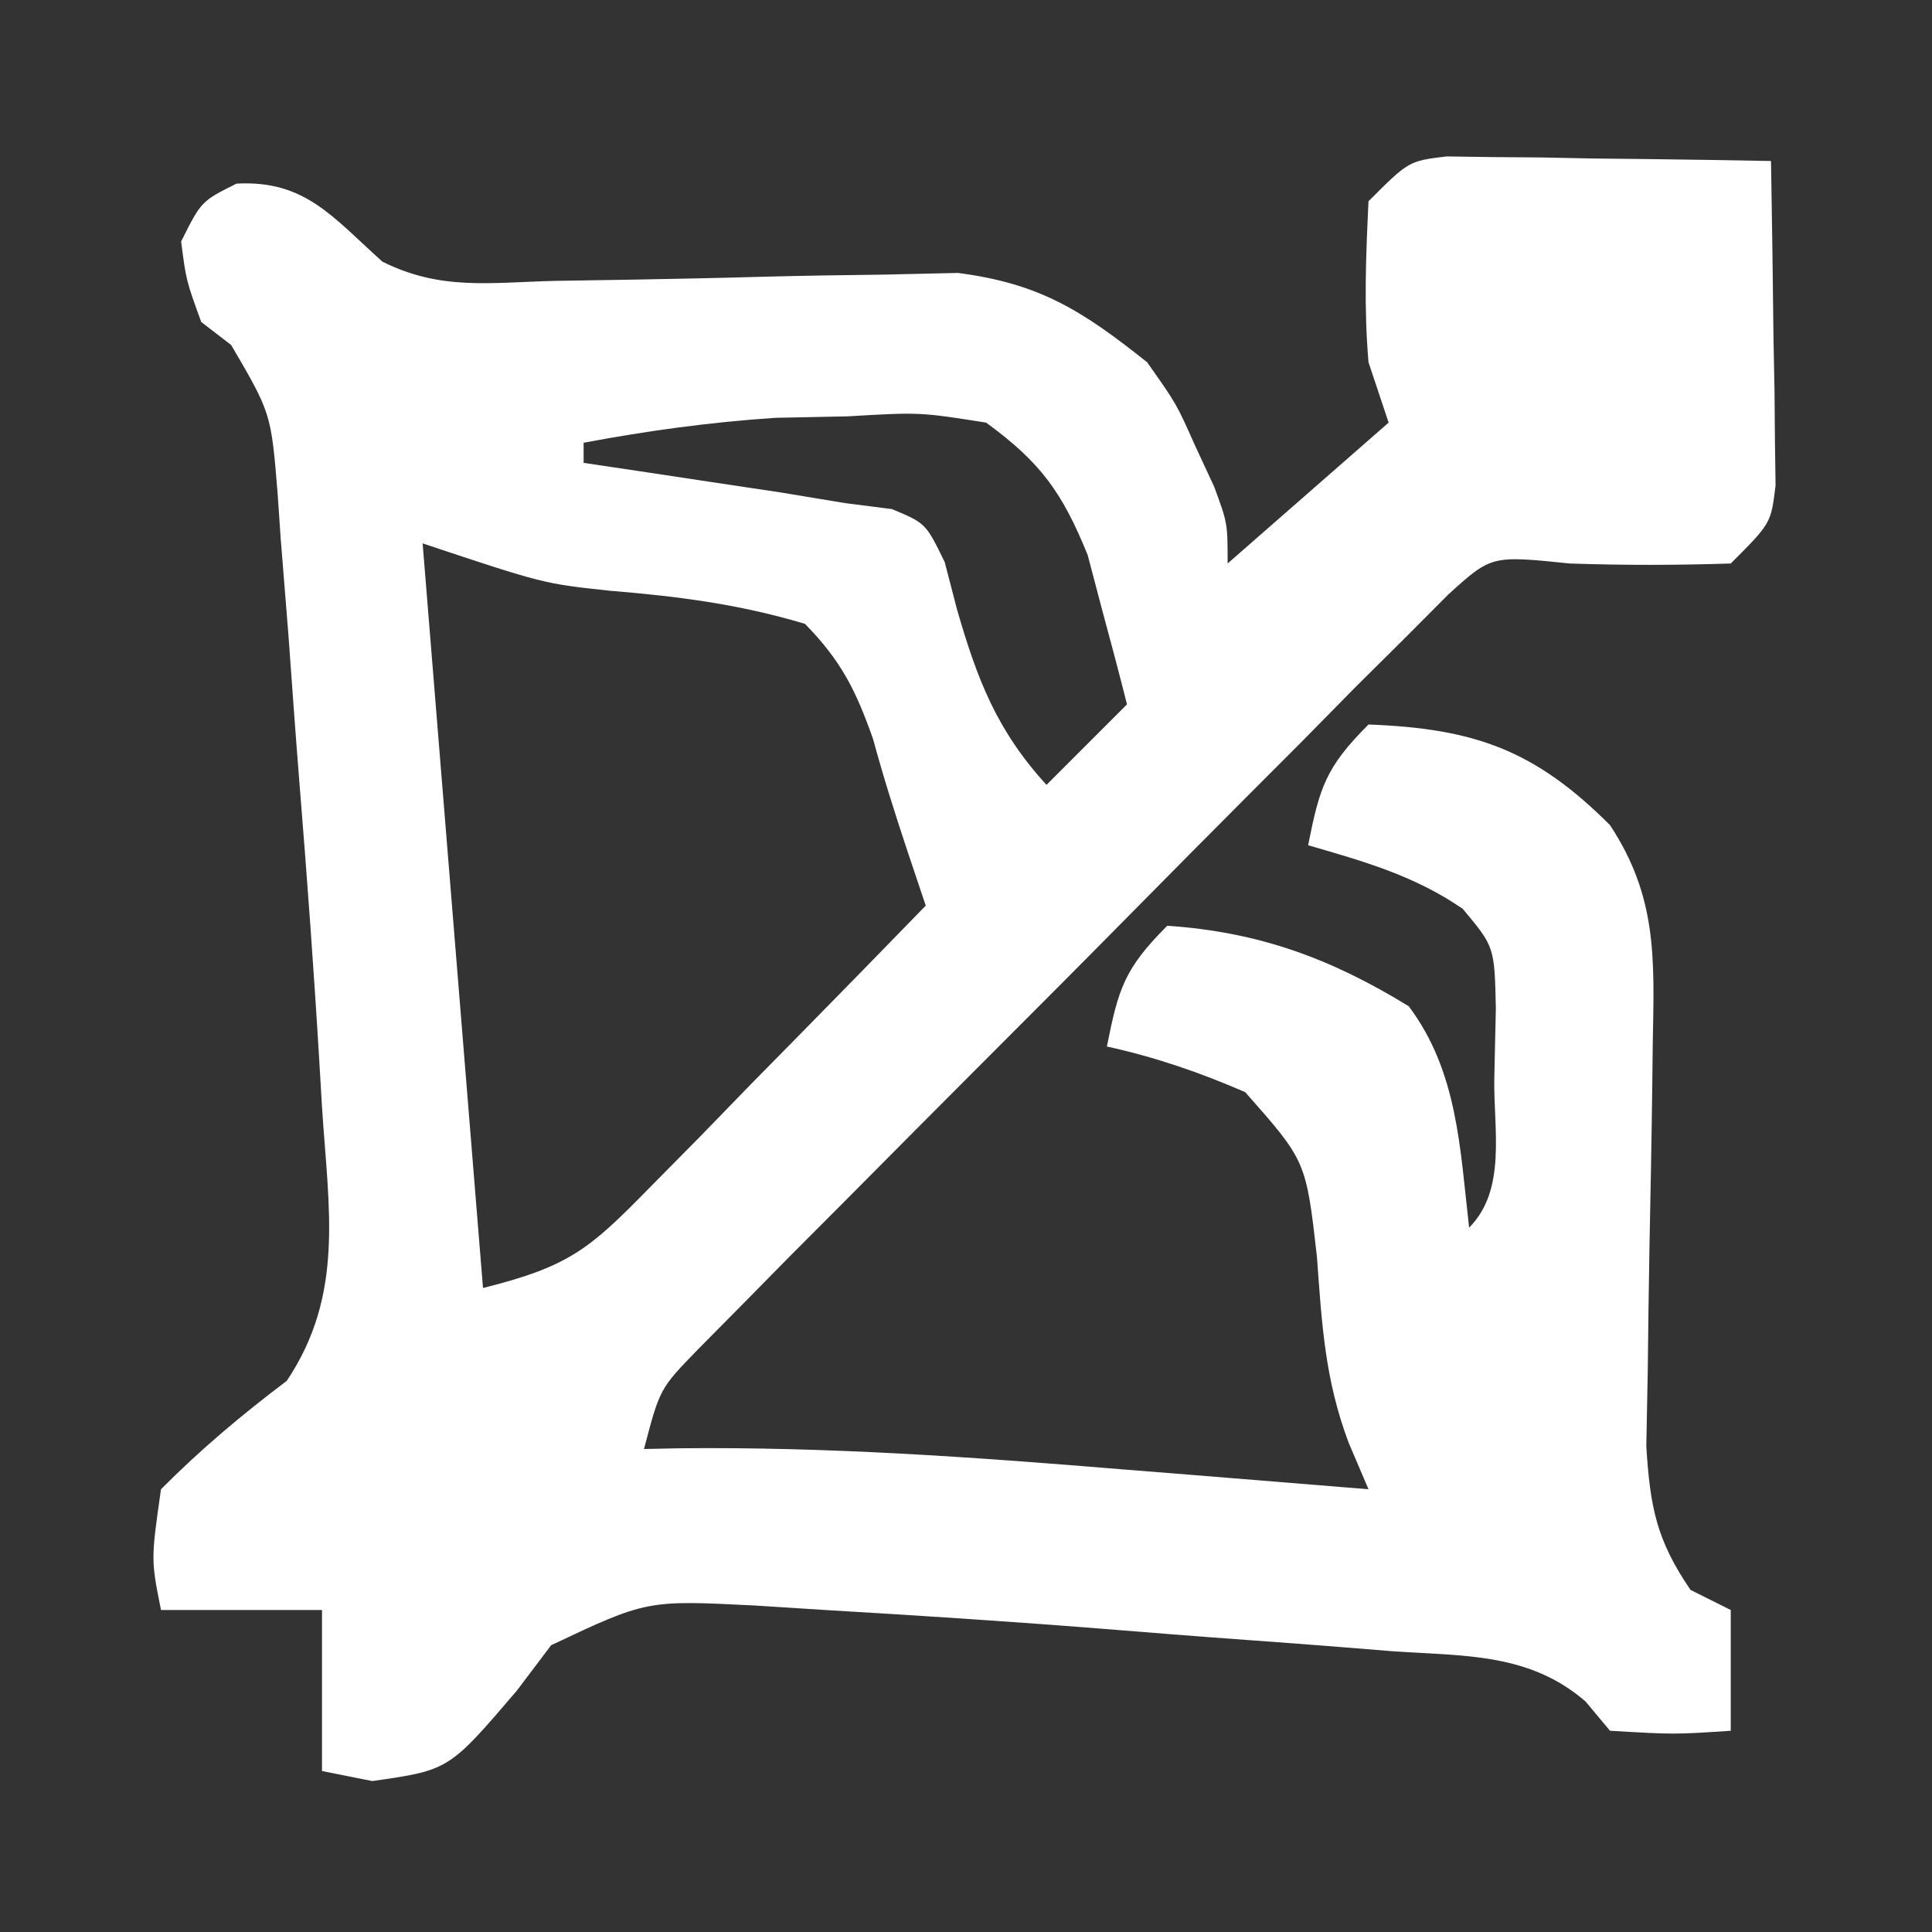 <?xml version="1.0" encoding="UTF-8"?>
<svg version="1.1" xmlns="http://www.w3.org/2000/svg" width="96" height="96">
<rect width="100%" height="100%" fill="#333333" stroke="none"/>
<path d="M0 0 C1.115 0.016 1.115 0.016 2.253 0.032 C3.462 0.041 3.462 0.041 4.695 0.051 C5.957 0.076 5.957 0.076 7.246 0.102 C8.52 0.116 8.52 0.116 9.82 0.129 C11.92 0.153 14.02 0.189 16.121 0.227 C16.174 3.186 16.214 6.143 16.246 9.102 C16.262 9.944 16.279 10.786 16.296 11.653 C16.303 12.458 16.309 13.264 16.316 14.094 C16.326 14.838 16.337 15.581 16.348 16.348 C16.121 18.227 16.121 18.227 14.121 20.227 C11.418 20.314 8.814 20.319 6.121 20.227 C2.228 19.825 2.228 19.825 0.09 21.763 C-0.627 22.483 -1.343 23.202 -2.081 23.943 C-2.899 24.754 -3.716 25.565 -4.558 26.401 C-5.431 27.289 -6.304 28.176 -7.204 29.09 C-8.106 29.993 -9.008 30.896 -9.937 31.826 C-11.844 33.74 -13.747 35.656 -15.643 37.579 C-18.074 40.044 -20.518 42.496 -22.967 44.943 C-25.302 47.279 -27.628 49.622 -29.954 51.965 C-30.833 52.847 -31.712 53.728 -32.618 54.636 C-33.425 55.457 -34.233 56.277 -35.066 57.123 C-35.78 57.845 -36.494 58.566 -37.23 59.31 C-39.09 61.227 -39.09 61.227 -39.879 64.227 C-39.034 64.21 -39.034 64.21 -38.171 64.192 C-30.824 64.11 -23.573 64.623 -16.254 65.227 C-15.059 65.322 -13.864 65.418 -12.633 65.516 C-9.715 65.75 -6.797 65.987 -3.879 66.227 C-4.203 65.468 -4.526 64.709 -4.86 63.927 C-6.048 60.78 -6.198 58.012 -6.442 54.665 C-6.983 49.913 -6.983 49.913 -10.008 46.493 C-12.292 45.506 -14.452 44.761 -16.879 44.227 C-16.306 41.36 -16.018 40.366 -13.879 38.227 C-9.326 38.537 -5.759 39.847 -1.879 42.227 C0.557 45.475 0.664 49.272 1.121 53.227 C2.99 51.358 2.337 48.353 2.371 45.852 C2.396 44.689 2.422 43.527 2.449 42.329 C2.383 39.275 2.383 39.275 0.804 37.387 C-1.586 35.74 -4.108 35.028 -6.879 34.227 C-6.306 31.36 -6.018 30.366 -3.879 28.227 C1.393 28.426 4.386 29.492 8.121 33.227 C10.468 36.785 10.326 39.847 10.246 44.04 C10.238 44.69 10.23 45.341 10.223 46.011 C10.19 48.784 10.134 51.556 10.08 54.328 C10.043 56.357 10.019 58.385 9.996 60.415 C9.972 61.625 9.949 62.835 9.925 64.083 C10.113 67.111 10.427 68.746 12.121 71.227 C12.781 71.557 13.441 71.887 14.121 72.227 C14.121 74.207 14.121 76.187 14.121 78.227 C11.308 78.415 11.308 78.415 8.121 78.227 C7.72 77.748 7.32 77.268 6.908 76.775 C4.115 74.356 0.885 74.519 -2.661 74.278 C-3.429 74.215 -4.198 74.153 -4.99 74.089 C-6.62 73.959 -8.251 73.836 -9.882 73.719 C-12.344 73.542 -14.803 73.346 -17.262 73.147 C-21.799 72.788 -26.337 72.493 -30.879 72.227 C-32.02 72.154 -33.162 72.081 -34.337 72.006 C-39.739 71.732 -39.739 71.732 -44.493 73.977 C-45.053 74.72 -45.614 75.462 -46.192 76.227 C-49.57 80.183 -49.57 80.183 -53.379 80.727 C-54.204 80.562 -55.029 80.397 -55.879 80.227 C-55.879 77.587 -55.879 74.947 -55.879 72.227 C-58.519 72.227 -61.159 72.227 -63.879 72.227 C-64.379 69.727 -64.379 69.727 -63.879 66.227 C-61.907 64.242 -59.862 62.526 -57.629 60.84 C-54.745 56.532 -55.557 52.269 -55.879 47.227 C-55.919 46.555 -55.958 45.883 -55.999 45.191 C-56.276 40.516 -56.618 35.849 -56.996 31.181 C-57.194 28.705 -57.371 26.228 -57.549 23.75 C-57.675 22.17 -57.802 20.589 -57.93 19.008 C-57.98 18.271 -58.03 17.533 -58.082 16.774 C-58.407 12.764 -58.407 12.764 -60.392 9.37 C-60.883 8.993 -61.374 8.616 -61.879 8.227 C-62.629 6.165 -62.629 6.165 -62.879 4.227 C-61.879 2.227 -61.879 2.227 -60.129 1.352 C-56.724 1.163 -55.338 3.027 -52.879 5.227 C-49.992 6.671 -47.553 6.266 -44.333 6.184 C-42.999 6.162 -41.666 6.14 -40.333 6.12 C-38.234 6.083 -36.137 6.04 -34.04 5.98 C-32.012 5.925 -29.986 5.897 -27.958 5.872 C-26.745 5.844 -25.532 5.817 -24.283 5.789 C-20.194 6.315 -18.079 7.682 -14.879 10.227 C-13.418 12.297 -13.418 12.297 -12.504 14.352 C-12.187 15.035 -11.87 15.718 -11.543 16.422 C-10.879 18.227 -10.879 18.227 -10.879 20.227 C-8.239 17.917 -5.599 15.607 -2.879 13.227 C-3.374 11.742 -3.374 11.742 -3.879 10.227 C-4.111 7.504 -4.01 4.977 -3.879 2.227 C-1.879 0.227 -1.879 0.227 0 0 Z M-42.879 14.227 C-42.879 14.557 -42.879 14.887 -42.879 15.227 C-41.987 15.36 -41.095 15.493 -40.176 15.629 C-38.421 15.894 -38.421 15.894 -36.629 16.165 C-35.469 16.339 -34.309 16.513 -33.114 16.692 C-32.046 16.868 -30.979 17.045 -29.879 17.227 C-29.112 17.325 -28.345 17.423 -27.555 17.524 C-25.879 18.227 -25.879 18.227 -24.938 20.153 C-24.733 20.94 -24.528 21.728 -24.317 22.54 C-23.315 25.997 -22.352 28.519 -19.879 31.227 C-18.559 29.907 -17.239 28.587 -15.879 27.227 C-16.279 25.639 -16.7 24.057 -17.129 22.477 C-17.361 21.595 -17.593 20.714 -17.833 19.805 C-19.093 16.701 -20.165 15.206 -22.879 13.227 C-26.177 12.705 -26.177 12.705 -29.754 12.915 C-30.948 12.939 -32.142 12.964 -33.372 12.989 C-36.603 13.208 -39.698 13.629 -42.879 14.227 Z M-50.879 19.227 C-49.889 31.437 -48.899 43.647 -47.879 56.227 C-43.554 55.146 -42.574 54.279 -39.551 51.192 C-38.352 49.979 -38.352 49.979 -37.129 48.741 C-36.304 47.891 -35.479 47.04 -34.629 46.165 C-33.789 45.311 -32.948 44.457 -32.083 43.577 C-30.008 41.467 -27.941 39.35 -25.879 37.227 C-26.182 36.325 -26.485 35.422 -26.797 34.493 C-27.404 32.662 -27.989 30.823 -28.493 28.961 C-29.344 26.545 -30.075 25.07 -31.879 23.227 C-35.143 22.247 -38.197 21.857 -41.59 21.579 C-44.879 21.227 -44.879 21.227 -50.879 19.227 Z " fill="#FFFFFF" transform="translate(71.879,7.773)"/>
</svg>
